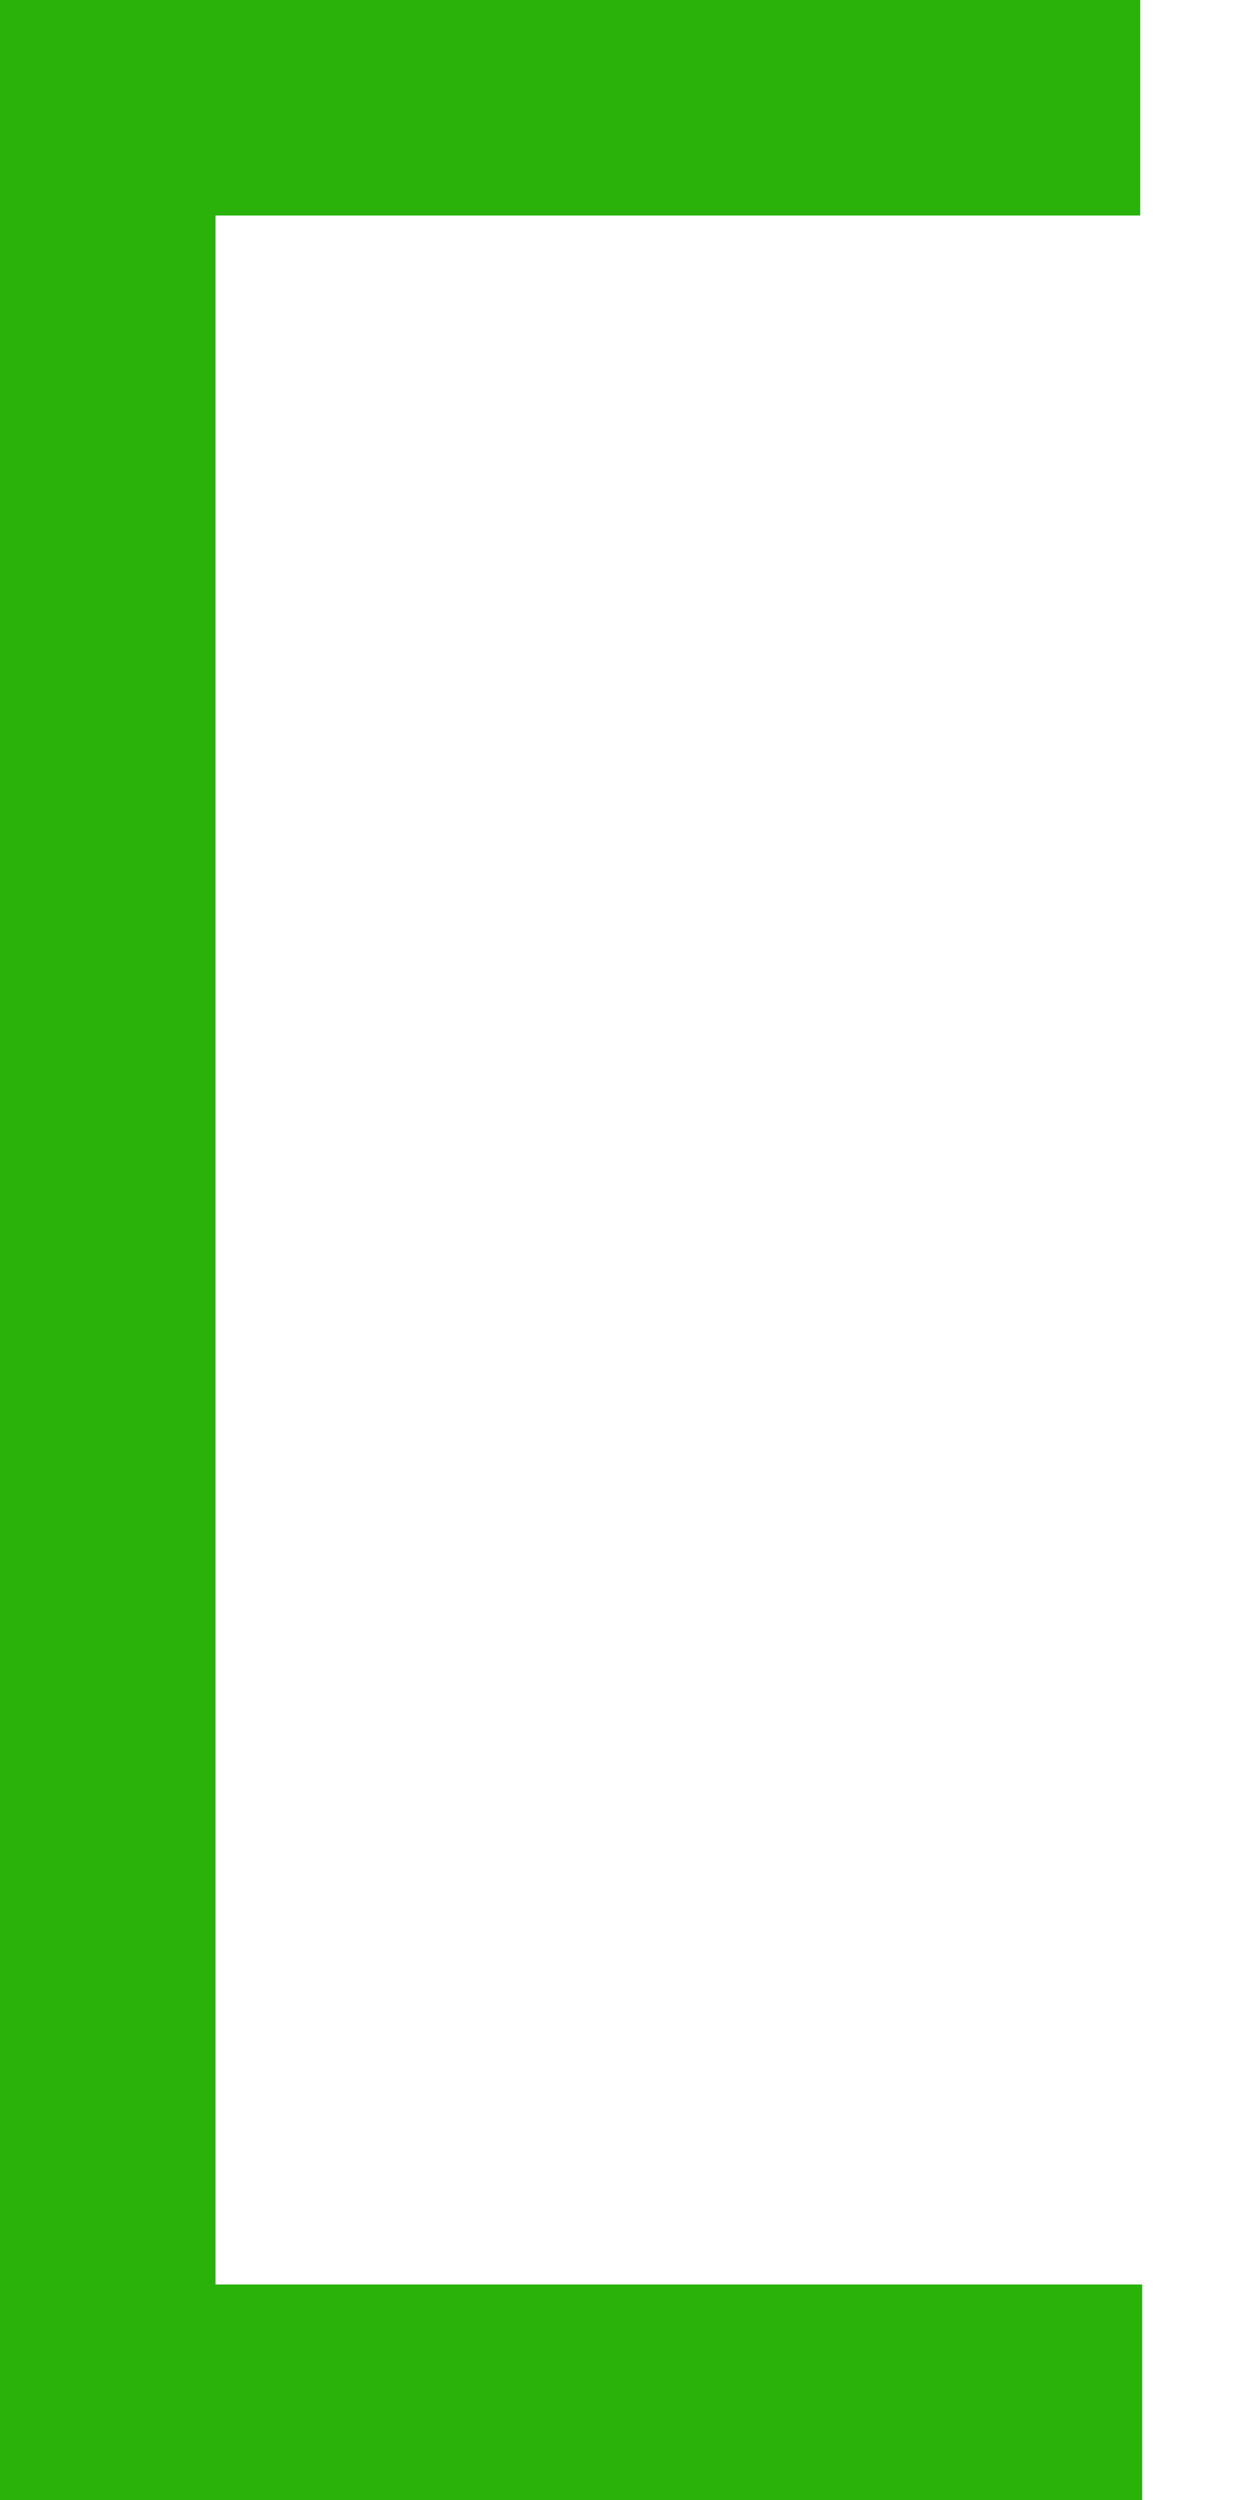 <svg xmlns:xlink="http://www.w3.org/1999/xlink" width="29" xmlns="http://www.w3.org/2000/svg" height="58" id="screenshot-316d8937-66ad-809d-8002-c0faea7f3018" viewBox="187.5 821.5 29 58" style="-webkit-print-color-adjust: exact;" fill="none" version="1.1"><g id="shape-316d8937-66ad-809d-8002-c0faea7f3018"><g class="fills" id="fills-316d8937-66ad-809d-8002-c0faea7f3018"><path rx="0" ry="0" d="M213.954,824.000L190.000,824.000L190.000,877.000L214.000,877.000" style="opacity: 1;"/></g><g id="strokes-316d8937-66ad-809d-8002-c0faea7f3018" class="strokes"><g class="stroke-shape"><path rx="0" ry="0" d="M213.954,824.000L190.000,824.000L190.000,877.000L214.000,877.000" style="opacity: 1; fill: none; stroke-width: 5; stroke: rgb(42, 178, 11); stroke-opacity: 1;"/></g></g></g></svg>